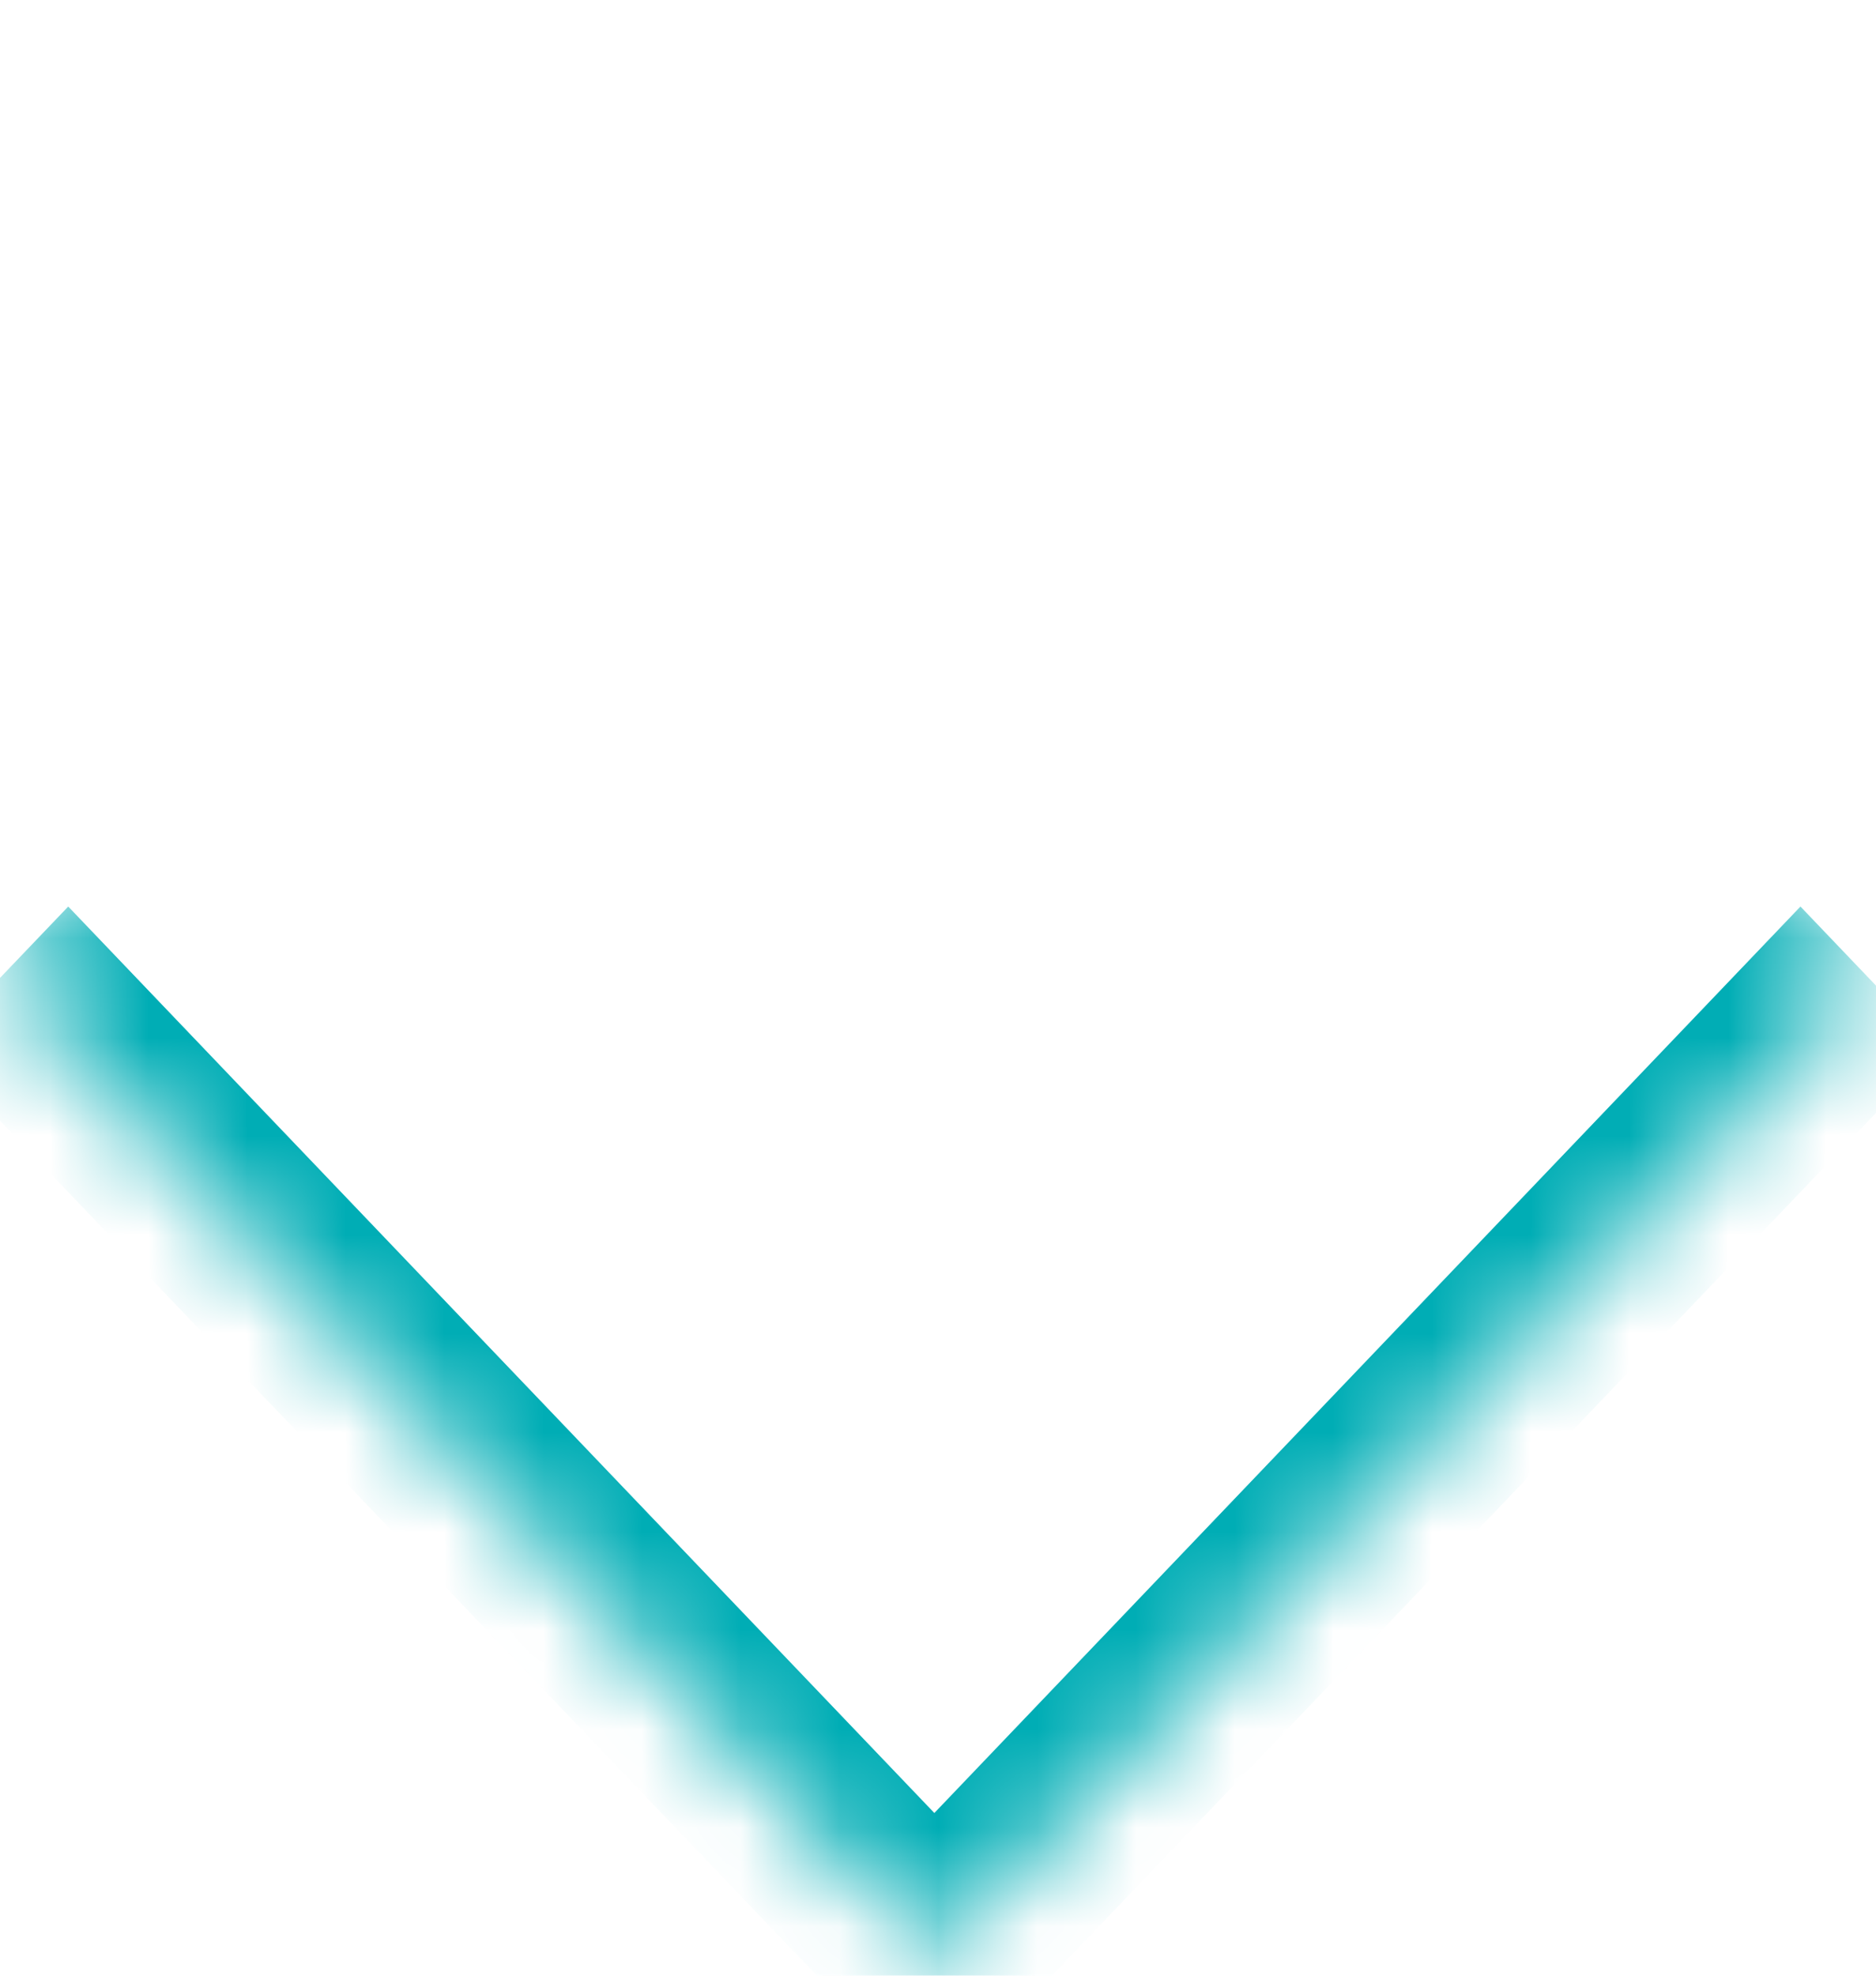 <svg width="19" height="20" viewBox="0 0 19 20" fill="none" xmlns="http://www.w3.org/2000/svg">
    <mask id="path-1-inside-1_427_396" fill="white">
    <path d="M0 9.899L9.463 -8.08832e-05L18.925 9.899L9.463 19.799L0 9.899Z"/>
    </mask>
    <path d="M9.463 19.799L8.772 20.522L9.463 21.245L10.154 20.522L9.463 19.799ZM18.235 9.177L8.772 19.076L10.154 20.522L19.616 10.622L18.235 9.177ZM10.154 19.076L0.691 9.177L-0.691 10.622L8.772 20.522L10.154 19.076Z" fill="#00ADB5" mask="url(#path-1-inside-1_427_396)"/>
</svg>
    